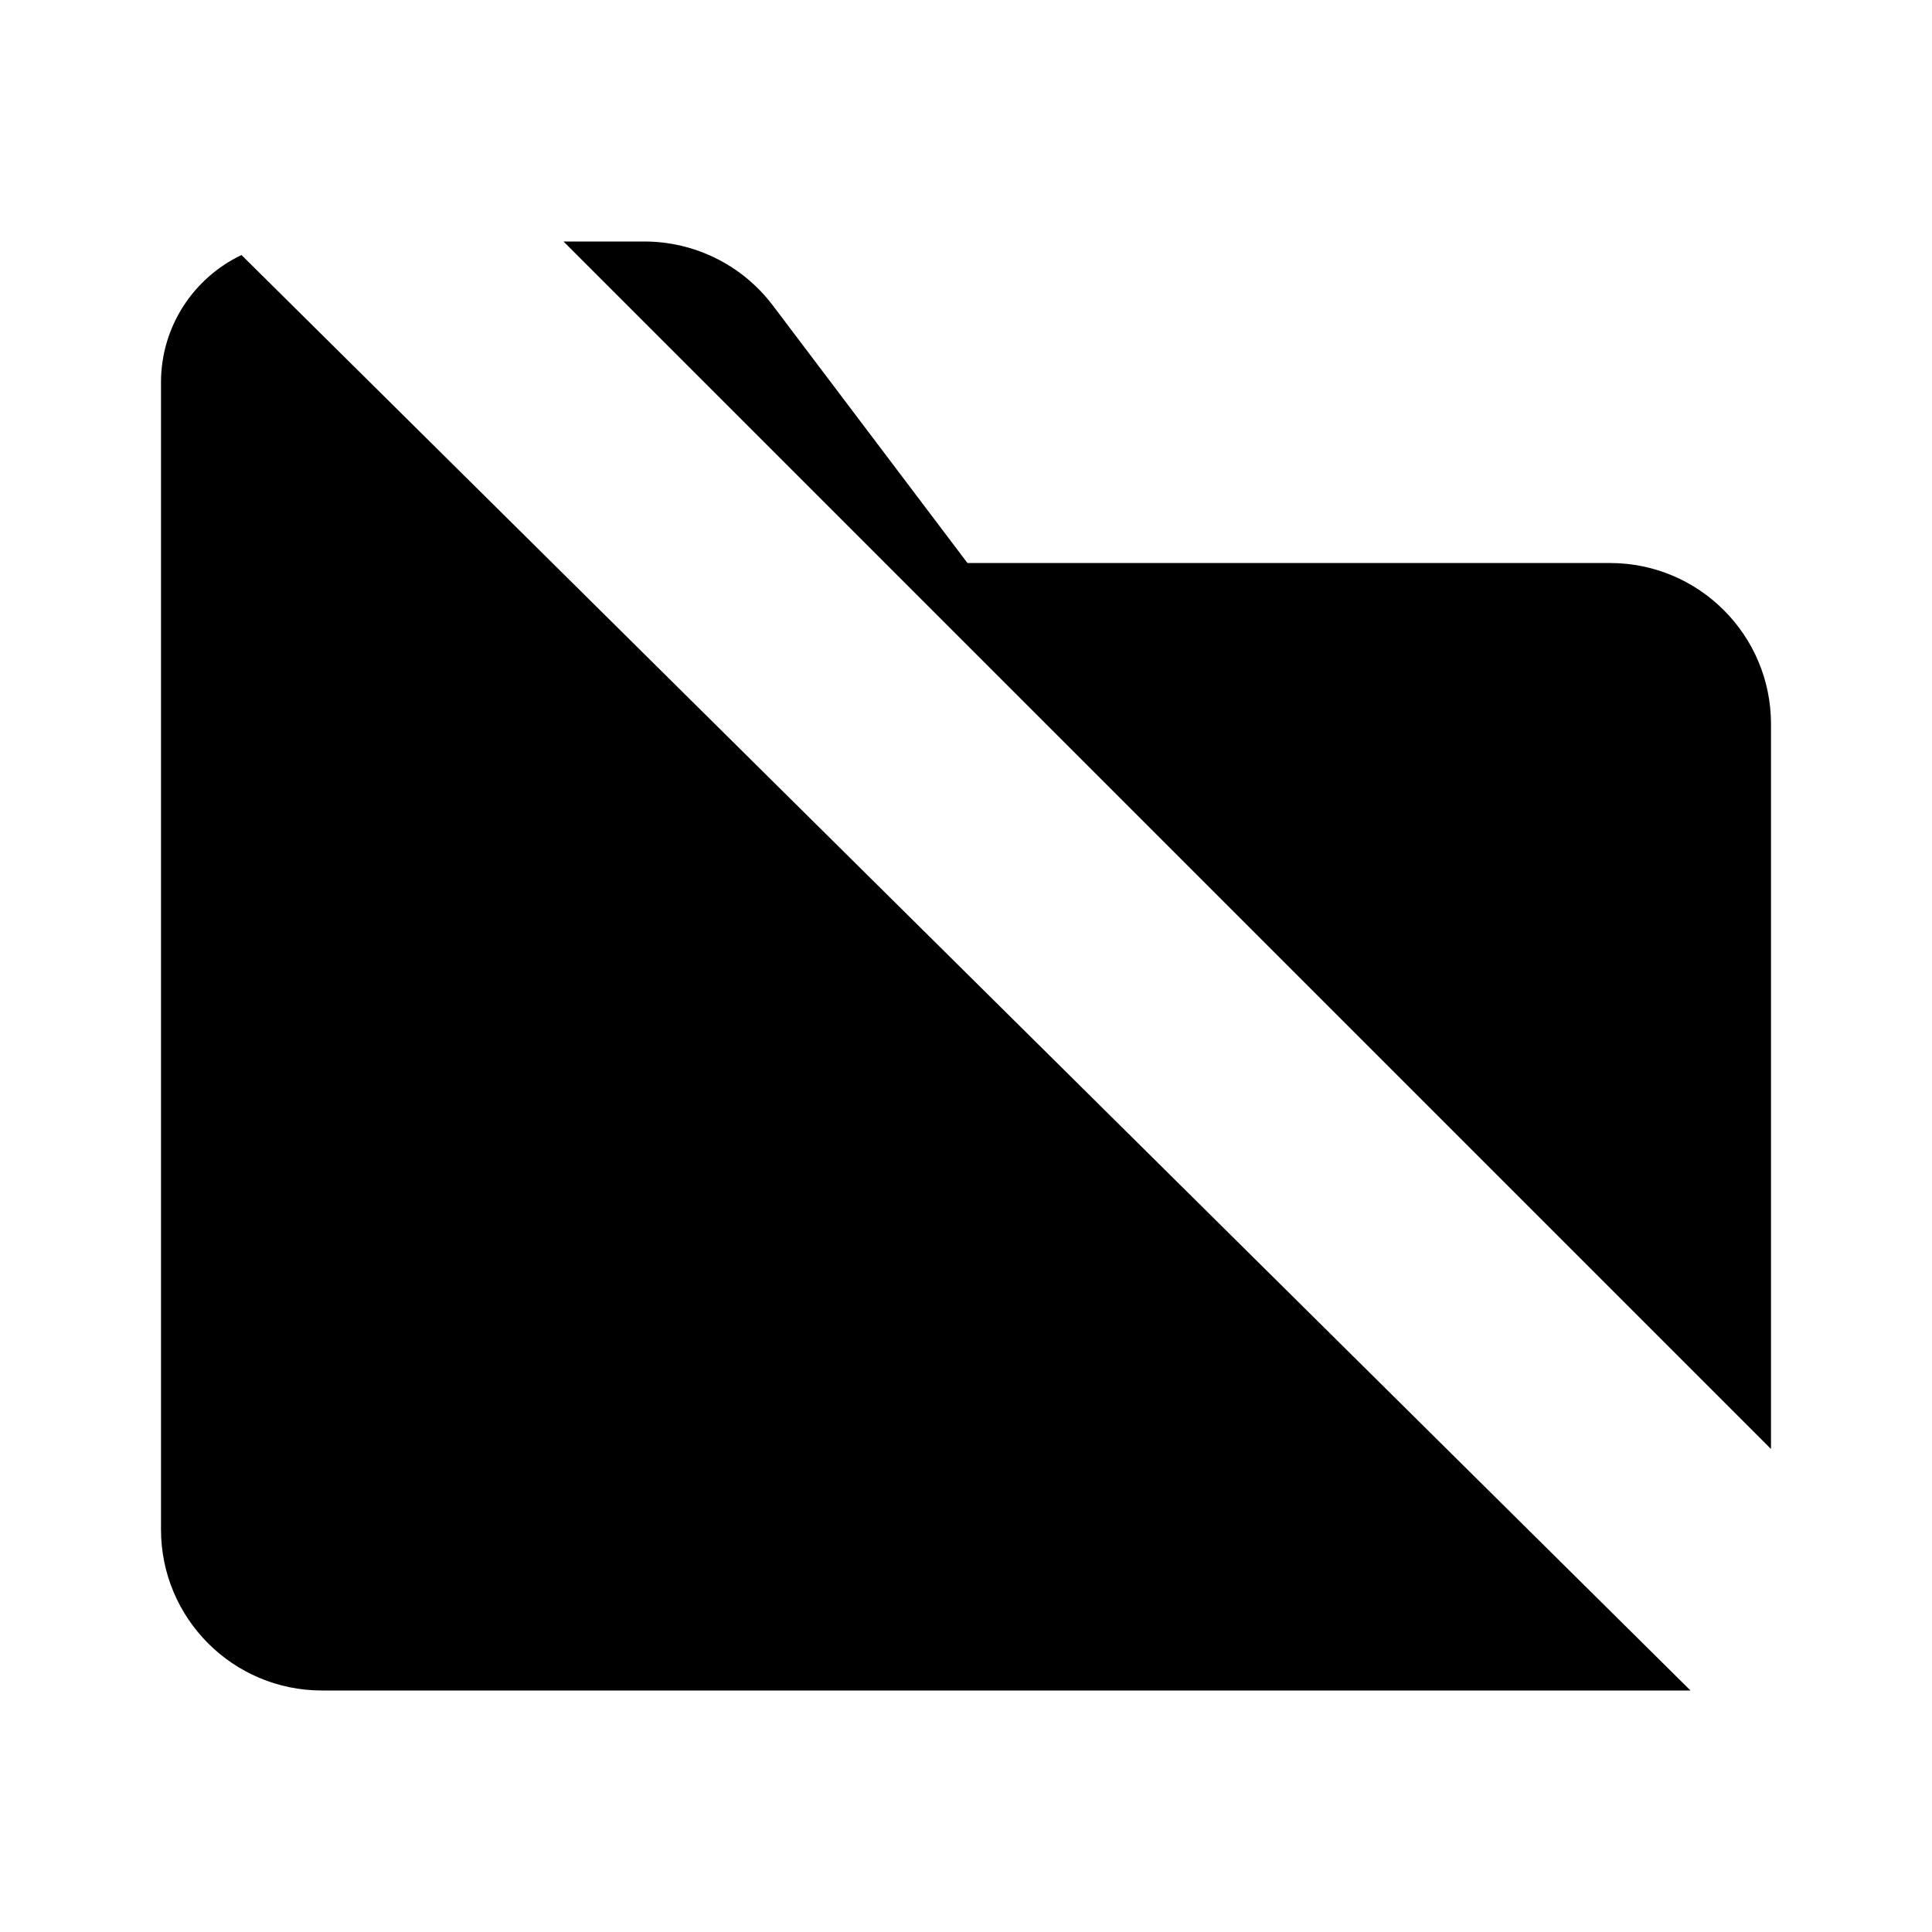 <svg viewBox="0 0 24 24" xmlns="http://www.w3.org/2000/svg"><path d="M7 3L8.004 3C8.631 3 9.222 3.294 9.6 3.794L12.018 6.994H20C21.105 6.994 22 7.89 22 8.994V18M21 21H4C2.895 21 2 20.105 2 19V4.75C2 4.052 2.409 3.449 3 3.168"/><path d="M2 2L22 22"/></svg>